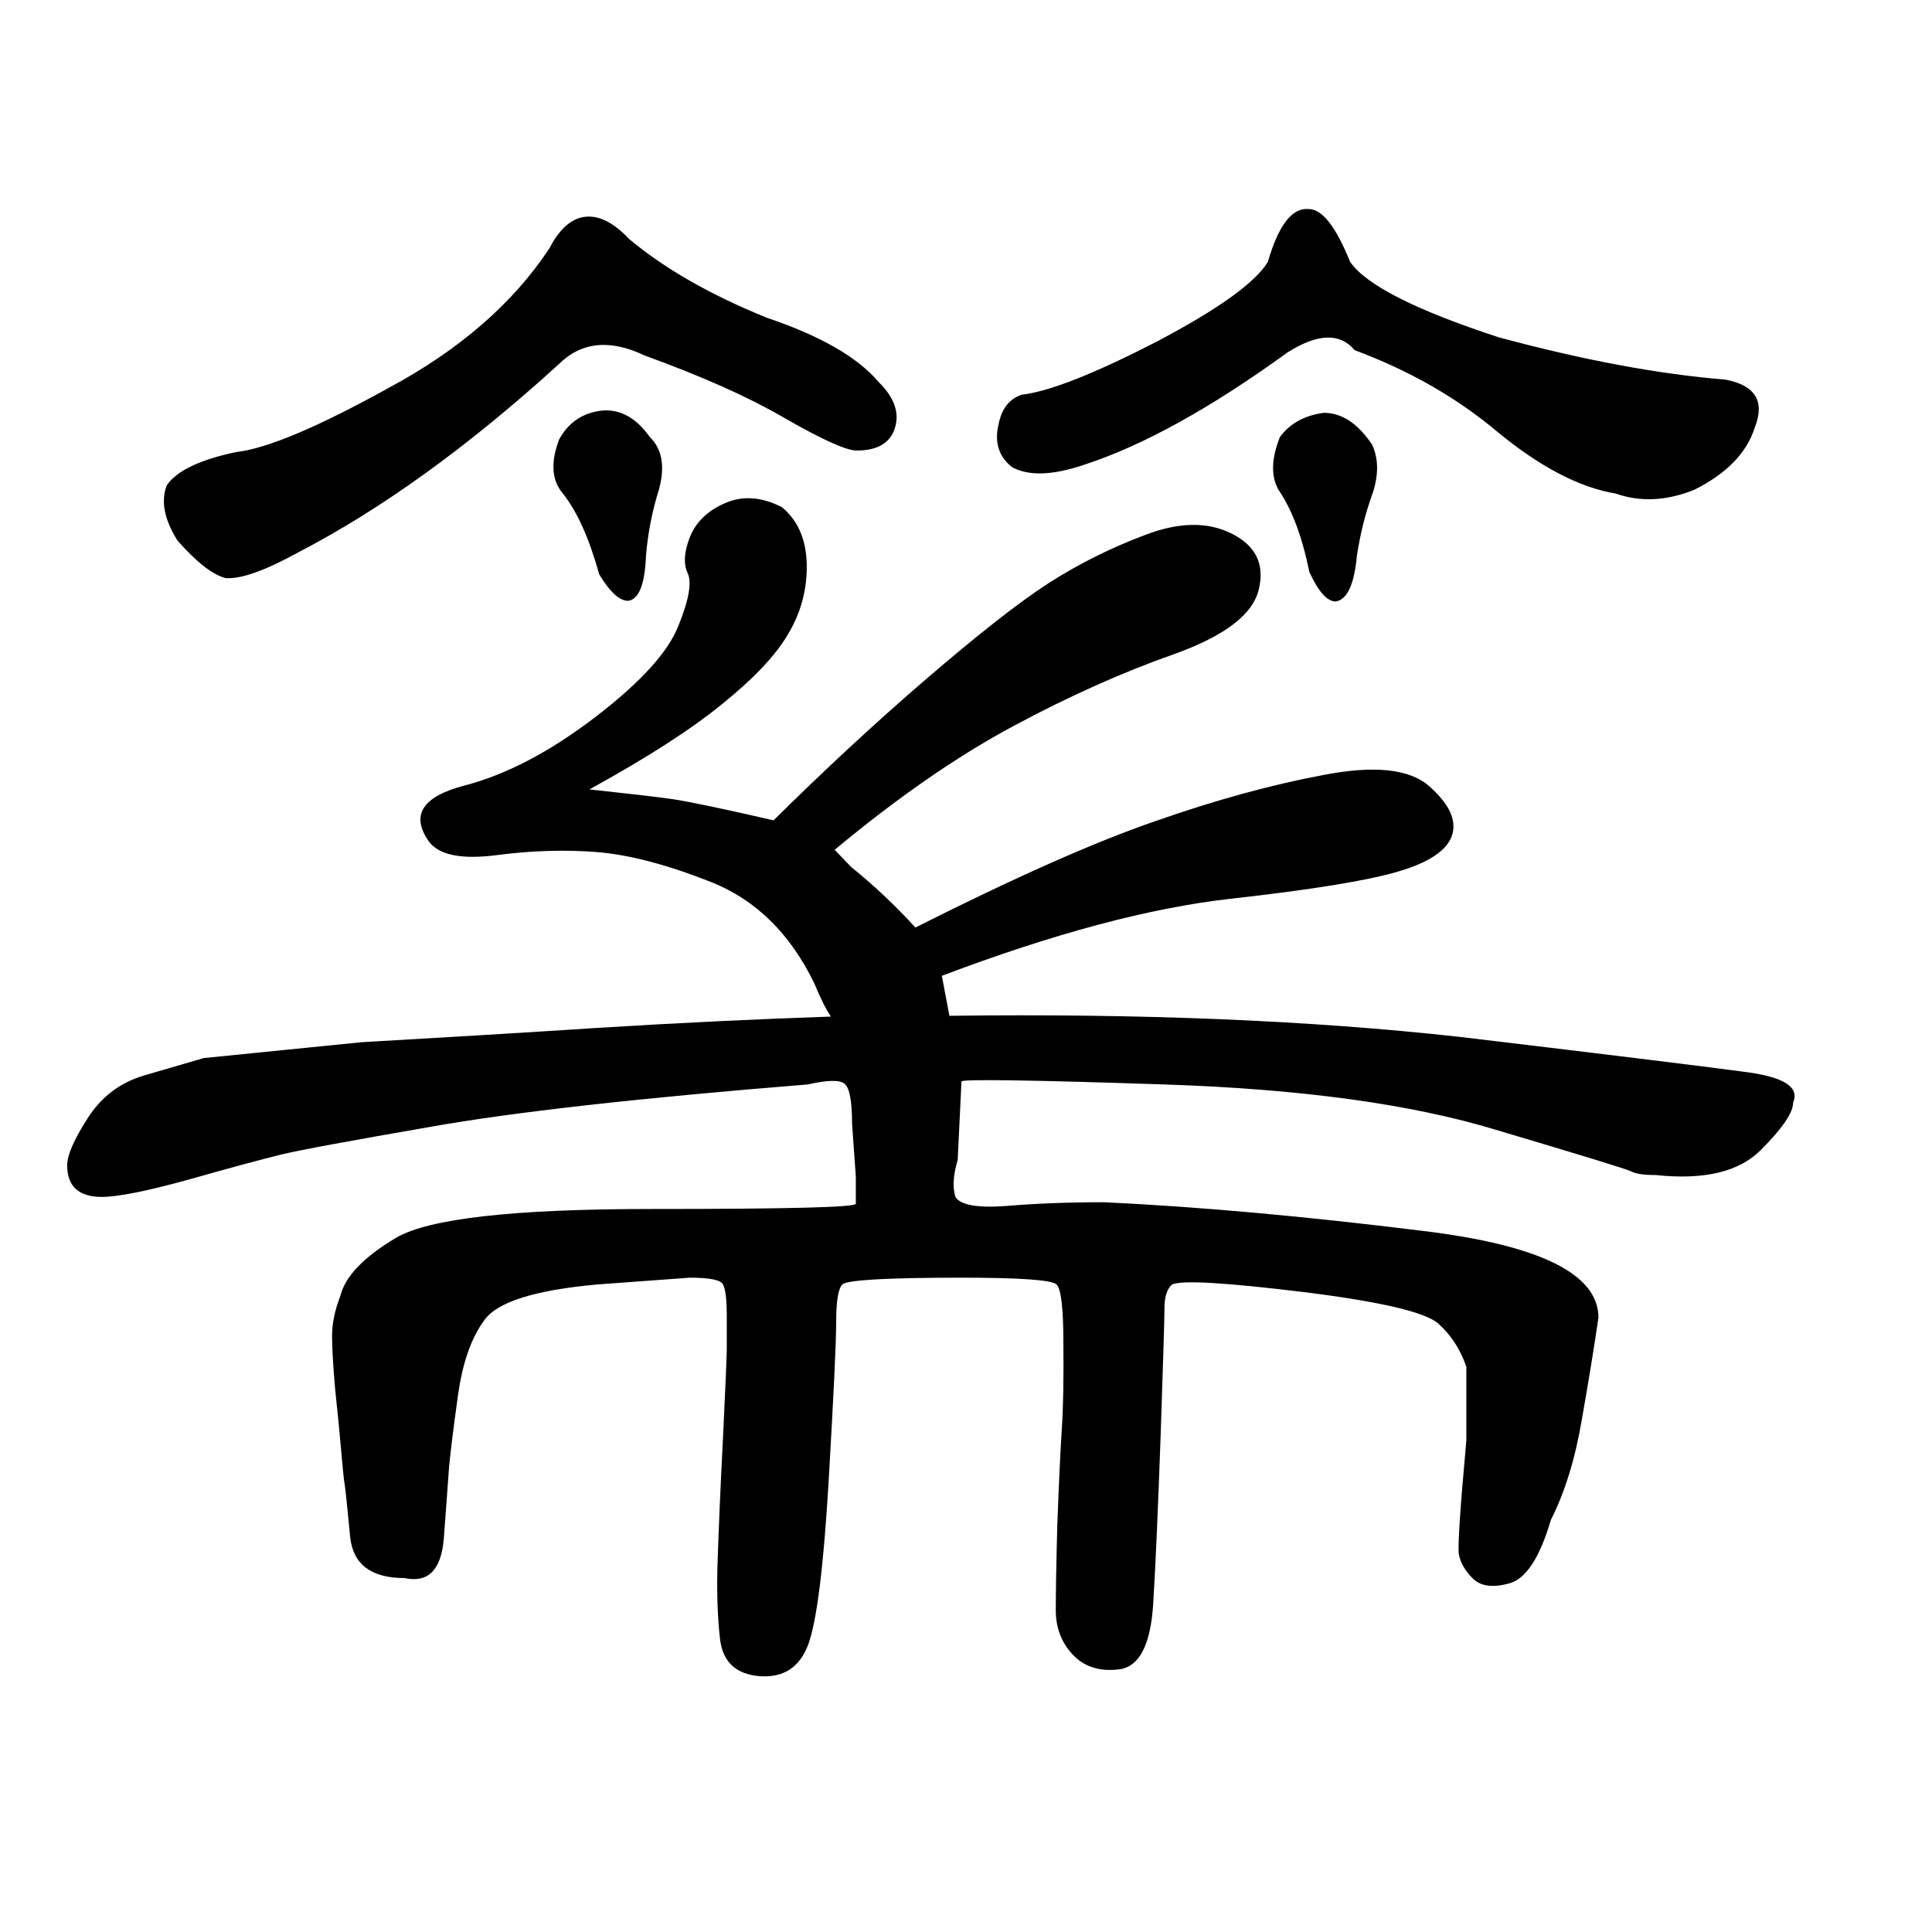 <?xml version="1.0" encoding="UTF-8"?>
<svg xmlns="http://www.w3.org/2000/svg" xmlns:xlink="http://www.w3.org/1999/xlink" width="40pt" height="40pt" viewBox="0 0 40 40" version="1.1">
<defs>
<g>
<symbol overflow="visible" id="glyph0-0">
<path style="stroke:none;" d="M 1 -26.859 L 18.531 -26.859 L 18.531 0 L 1 0 L 1 -26.859 Z M 9.766 -13.594 L 17.797 -26.141 L 1.641 -26.141 L 9.766 -13.594 Z M 17.906 -1.016 L 17.906 -25.906 L 9.906 -13.375 L 17.906 -1.016 Z M 1.625 -0.859 L 9.625 -13.375 L 1.625 -25.75 L 1.625 -0.859 Z M 1.859 -0.781 L 17.781 -0.781 L 9.766 -13.172 L 1.859 -0.781 Z M 1.859 -0.781 "/>
</symbol>
<symbol overflow="visible" id="glyph0-1">
<path style="stroke:none;" d="M 19.656 -11.969 C 23.613 -12.02 27.141 -11.875 30.234 -11.531 C 33.473 -11.145 35.461 -10.898 36.203 -10.797 C 36.953 -10.691 37.258 -10.484 37.125 -10.172 C 37.125 -9.961 36.898 -9.633 36.453 -9.188 C 36.004 -8.738 35.281 -8.566 34.281 -8.672 C 34.039 -8.672 33.867 -8.695 33.766 -8.75 C 33.66 -8.801 32.727 -9.086 30.969 -9.609 C 29.219 -10.141 26.938 -10.453 24.125 -10.547 C 21.312 -10.641 19.906 -10.66 19.906 -10.609 L 19.828 -8.984 C 19.734 -8.672 19.719 -8.414 19.781 -8.219 C 19.883 -8.051 20.234 -7.988 20.828 -8.031 C 21.422 -8.082 22.098 -8.109 22.859 -8.109 C 24.836 -8.016 27.035 -7.816 29.453 -7.516 C 31.879 -7.223 33.094 -6.625 33.094 -5.719 C 33.008 -5.133 32.895 -4.43 32.75 -3.609 C 32.613 -2.797 32.398 -2.102 32.109 -1.531 C 31.879 -0.75 31.594 -0.312 31.25 -0.219 C 30.914 -0.125 30.664 -0.156 30.5 -0.312 C 30.332 -0.477 30.234 -0.648 30.203 -0.828 C 30.18 -1.016 30.234 -1.797 30.359 -3.172 L 30.359 -4.703 C 30.234 -5.066 30.039 -5.363 29.781 -5.594 C 29.52 -5.832 28.586 -6.051 26.984 -6.25 C 25.379 -6.445 24.473 -6.5 24.266 -6.406 C 24.16 -6.312 24.109 -6.148 24.109 -5.922 C 24.109 -5.703 24.082 -4.832 24.031 -3.312 C 23.977 -1.789 23.926 -0.613 23.875 0.219 C 23.82 1.062 23.586 1.508 23.172 1.562 C 22.766 1.613 22.441 1.508 22.203 1.25 C 21.973 1 21.859 0.695 21.859 0.344 C 21.859 0 21.867 -0.594 21.891 -1.438 C 21.922 -2.281 21.953 -2.941 21.984 -3.422 C 22.016 -3.898 22.023 -4.492 22.016 -5.203 C 22.016 -5.91 21.969 -6.312 21.875 -6.406 C 21.781 -6.5 21.125 -6.547 19.906 -6.547 C 18.363 -6.547 17.539 -6.5 17.438 -6.406 C 17.352 -6.312 17.312 -6.051 17.312 -5.625 C 17.312 -5.195 17.258 -4.098 17.156 -2.328 C 17.051 -0.555 16.91 0.566 16.734 1.047 C 16.555 1.523 16.219 1.742 15.719 1.703 C 15.227 1.66 14.957 1.398 14.906 0.922 C 14.852 0.441 14.836 -0.102 14.859 -0.719 C 14.879 -1.332 14.914 -2.172 14.969 -3.234 C 15.02 -4.305 15.047 -4.914 15.047 -5.062 C 15.047 -5.207 15.047 -5.441 15.047 -5.766 C 15.047 -6.098 15.02 -6.312 14.969 -6.406 C 14.926 -6.5 14.695 -6.547 14.281 -6.547 L 12.359 -6.406 C 11.078 -6.289 10.301 -6.047 10.031 -5.672 C 9.758 -5.305 9.578 -4.789 9.484 -4.125 C 9.391 -3.457 9.328 -2.957 9.297 -2.625 C 9.273 -2.289 9.238 -1.797 9.188 -1.141 C 9.133 -0.492 8.863 -0.223 8.375 -0.328 C 7.688 -0.328 7.312 -0.609 7.25 -1.172 C 7.195 -1.742 7.16 -2.098 7.141 -2.234 C 7.117 -2.367 7.094 -2.617 7.062 -2.984 C 7.031 -3.348 6.988 -3.77 6.938 -4.25 C 6.895 -4.738 6.875 -5.102 6.875 -5.344 C 6.875 -5.594 6.93 -5.867 7.047 -6.172 C 7.148 -6.578 7.535 -6.977 8.203 -7.375 C 8.879 -7.77 10.633 -7.969 13.469 -7.969 C 16.301 -7.969 17.719 -8.004 17.719 -8.078 C 17.719 -8.148 17.719 -8.336 17.719 -8.641 L 17.641 -9.734 C 17.641 -10.211 17.586 -10.488 17.484 -10.562 C 17.391 -10.645 17.133 -10.641 16.719 -10.547 C 13.219 -10.266 10.617 -9.973 8.922 -9.672 C 7.234 -9.379 6.195 -9.188 5.812 -9.094 C 5.426 -9 4.789 -8.828 3.906 -8.578 C 3.031 -8.336 2.43 -8.219 2.109 -8.219 C 1.629 -8.219 1.391 -8.438 1.391 -8.875 C 1.391 -9.082 1.531 -9.406 1.812 -9.844 C 2.094 -10.289 2.484 -10.586 2.984 -10.734 C 3.484 -10.879 3.895 -11 4.219 -11.094 L 7.484 -11.422 C 9.117 -11.516 10.75 -11.613 12.375 -11.719 C 14 -11.82 15.609 -11.898 17.203 -11.953 C 17.098 -12.109 16.984 -12.336 16.859 -12.641 C 16.359 -13.672 15.648 -14.367 14.734 -14.734 C 13.816 -15.098 13.023 -15.305 12.359 -15.359 C 11.703 -15.41 11.016 -15.391 10.297 -15.297 C 9.578 -15.203 9.109 -15.289 8.891 -15.562 C 8.492 -16.113 8.734 -16.504 9.609 -16.734 C 10.484 -16.961 11.391 -17.438 12.328 -18.156 C 13.266 -18.875 13.836 -19.504 14.047 -20.047 C 14.266 -20.586 14.328 -20.953 14.234 -21.141 C 14.148 -21.328 14.164 -21.57 14.281 -21.875 C 14.406 -22.188 14.645 -22.422 15 -22.578 C 15.363 -22.742 15.758 -22.719 16.188 -22.5 C 16.52 -22.227 16.691 -21.832 16.703 -21.312 C 16.711 -20.801 16.586 -20.328 16.328 -19.891 C 16.078 -19.453 15.625 -18.969 14.969 -18.438 C 14.32 -17.906 13.398 -17.312 12.203 -16.656 C 13.004 -16.57 13.582 -16.504 13.938 -16.453 C 14.289 -16.398 14.984 -16.254 16.016 -16.016 C 17.066 -17.055 18.117 -18.031 19.172 -18.938 C 20.234 -19.852 21.078 -20.516 21.703 -20.922 C 22.336 -21.328 23.004 -21.66 23.703 -21.922 C 24.398 -22.191 25 -22.203 25.5 -21.953 C 26 -21.703 26.188 -21.316 26.062 -20.797 C 25.938 -20.273 25.348 -19.828 24.297 -19.453 C 23.254 -19.086 22.148 -18.594 20.984 -17.969 C 19.816 -17.344 18.582 -16.488 17.281 -15.406 L 17.625 -15.047 C 18.07 -14.691 18.516 -14.273 18.953 -13.797 C 21.016 -14.836 22.672 -15.57 23.922 -16 C 25.172 -16.438 26.328 -16.754 27.391 -16.953 C 28.453 -17.16 29.188 -17.082 29.594 -16.719 C 30.008 -16.352 30.164 -16.016 30.062 -15.703 C 29.957 -15.391 29.582 -15.141 28.938 -14.953 C 28.301 -14.766 27.145 -14.578 25.469 -14.391 C 23.801 -14.203 21.812 -13.672 19.5 -12.797 L 19.656 -11.969 Z M 11.562 -25.453 C 9.695 -23.754 7.898 -22.457 6.172 -21.562 C 5.492 -21.188 4.992 -21.008 4.672 -21.031 C 4.398 -21.102 4.066 -21.363 3.672 -21.812 C 3.398 -22.25 3.328 -22.629 3.453 -22.953 C 3.66 -23.254 4.141 -23.484 4.891 -23.641 C 5.523 -23.711 6.578 -24.156 8.047 -24.969 C 9.516 -25.758 10.625 -26.723 11.375 -27.859 C 11.602 -28.297 11.875 -28.516 12.188 -28.516 C 12.457 -28.516 12.738 -28.359 13.031 -28.047 C 13.77 -27.43 14.719 -26.891 15.875 -26.422 C 16.988 -26.047 17.758 -25.602 18.188 -25.094 C 18.539 -24.75 18.645 -24.406 18.5 -24.062 C 18.383 -23.801 18.129 -23.672 17.734 -23.672 C 17.523 -23.672 17.02 -23.898 16.219 -24.359 C 15.508 -24.773 14.551 -25.203 13.344 -25.641 C 12.625 -25.984 12.031 -25.922 11.562 -25.453 Z M 26.656 -25.703 C 25.062 -24.547 23.656 -23.77 22.438 -23.375 C 21.789 -23.156 21.297 -23.141 20.953 -23.328 C 20.68 -23.547 20.586 -23.836 20.672 -24.203 C 20.734 -24.535 20.895 -24.742 21.156 -24.828 C 21.738 -24.898 22.676 -25.27 23.969 -25.938 C 25.227 -26.602 25.988 -27.148 26.25 -27.578 C 26.469 -28.336 26.75 -28.703 27.094 -28.672 C 27.375 -28.672 27.66 -28.305 27.953 -27.578 C 28.285 -27.098 29.312 -26.578 31.031 -26.016 C 32.77 -25.547 34.332 -25.254 35.719 -25.141 C 36.344 -25.023 36.547 -24.691 36.328 -24.141 C 36.16 -23.617 35.742 -23.191 35.078 -22.859 C 34.504 -22.629 33.961 -22.602 33.453 -22.781 C 32.703 -22.906 31.883 -23.332 31 -24.062 C 30.156 -24.77 29.172 -25.332 28.047 -25.75 C 27.742 -26.113 27.281 -26.098 26.656 -25.703 Z M 26.469 -22.859 C 26.312 -23.141 26.32 -23.504 26.5 -23.953 C 26.707 -24.234 27.008 -24.398 27.406 -24.453 C 27.781 -24.453 28.113 -24.234 28.406 -23.797 C 28.539 -23.516 28.547 -23.18 28.422 -22.797 C 28.273 -22.391 28.164 -21.957 28.094 -21.5 C 28.039 -20.906 27.895 -20.586 27.656 -20.547 C 27.477 -20.547 27.297 -20.75 27.109 -21.156 C 26.961 -21.883 26.75 -22.453 26.469 -22.859 Z M 11.641 -22.797 C 11.422 -23.066 11.398 -23.438 11.578 -23.906 C 11.773 -24.258 12.07 -24.457 12.469 -24.5 C 12.844 -24.531 13.172 -24.348 13.453 -23.953 C 13.711 -23.703 13.773 -23.336 13.641 -22.859 C 13.504 -22.422 13.414 -21.969 13.375 -21.5 C 13.352 -20.914 13.234 -20.602 13.016 -20.562 C 12.836 -20.551 12.633 -20.734 12.406 -21.109 C 12.195 -21.867 11.941 -22.43 11.641 -22.797 Z M 11.641 -22.797 "/>
</symbol>
</g>
</defs>
<g id="surface0">
<g style="fill:rgb(0%,0%,0%);fill-opacity:1;">
  <use xlink:href="#glyph0-1" x="0" y="33"/>
</g>
</g>
</svg>
